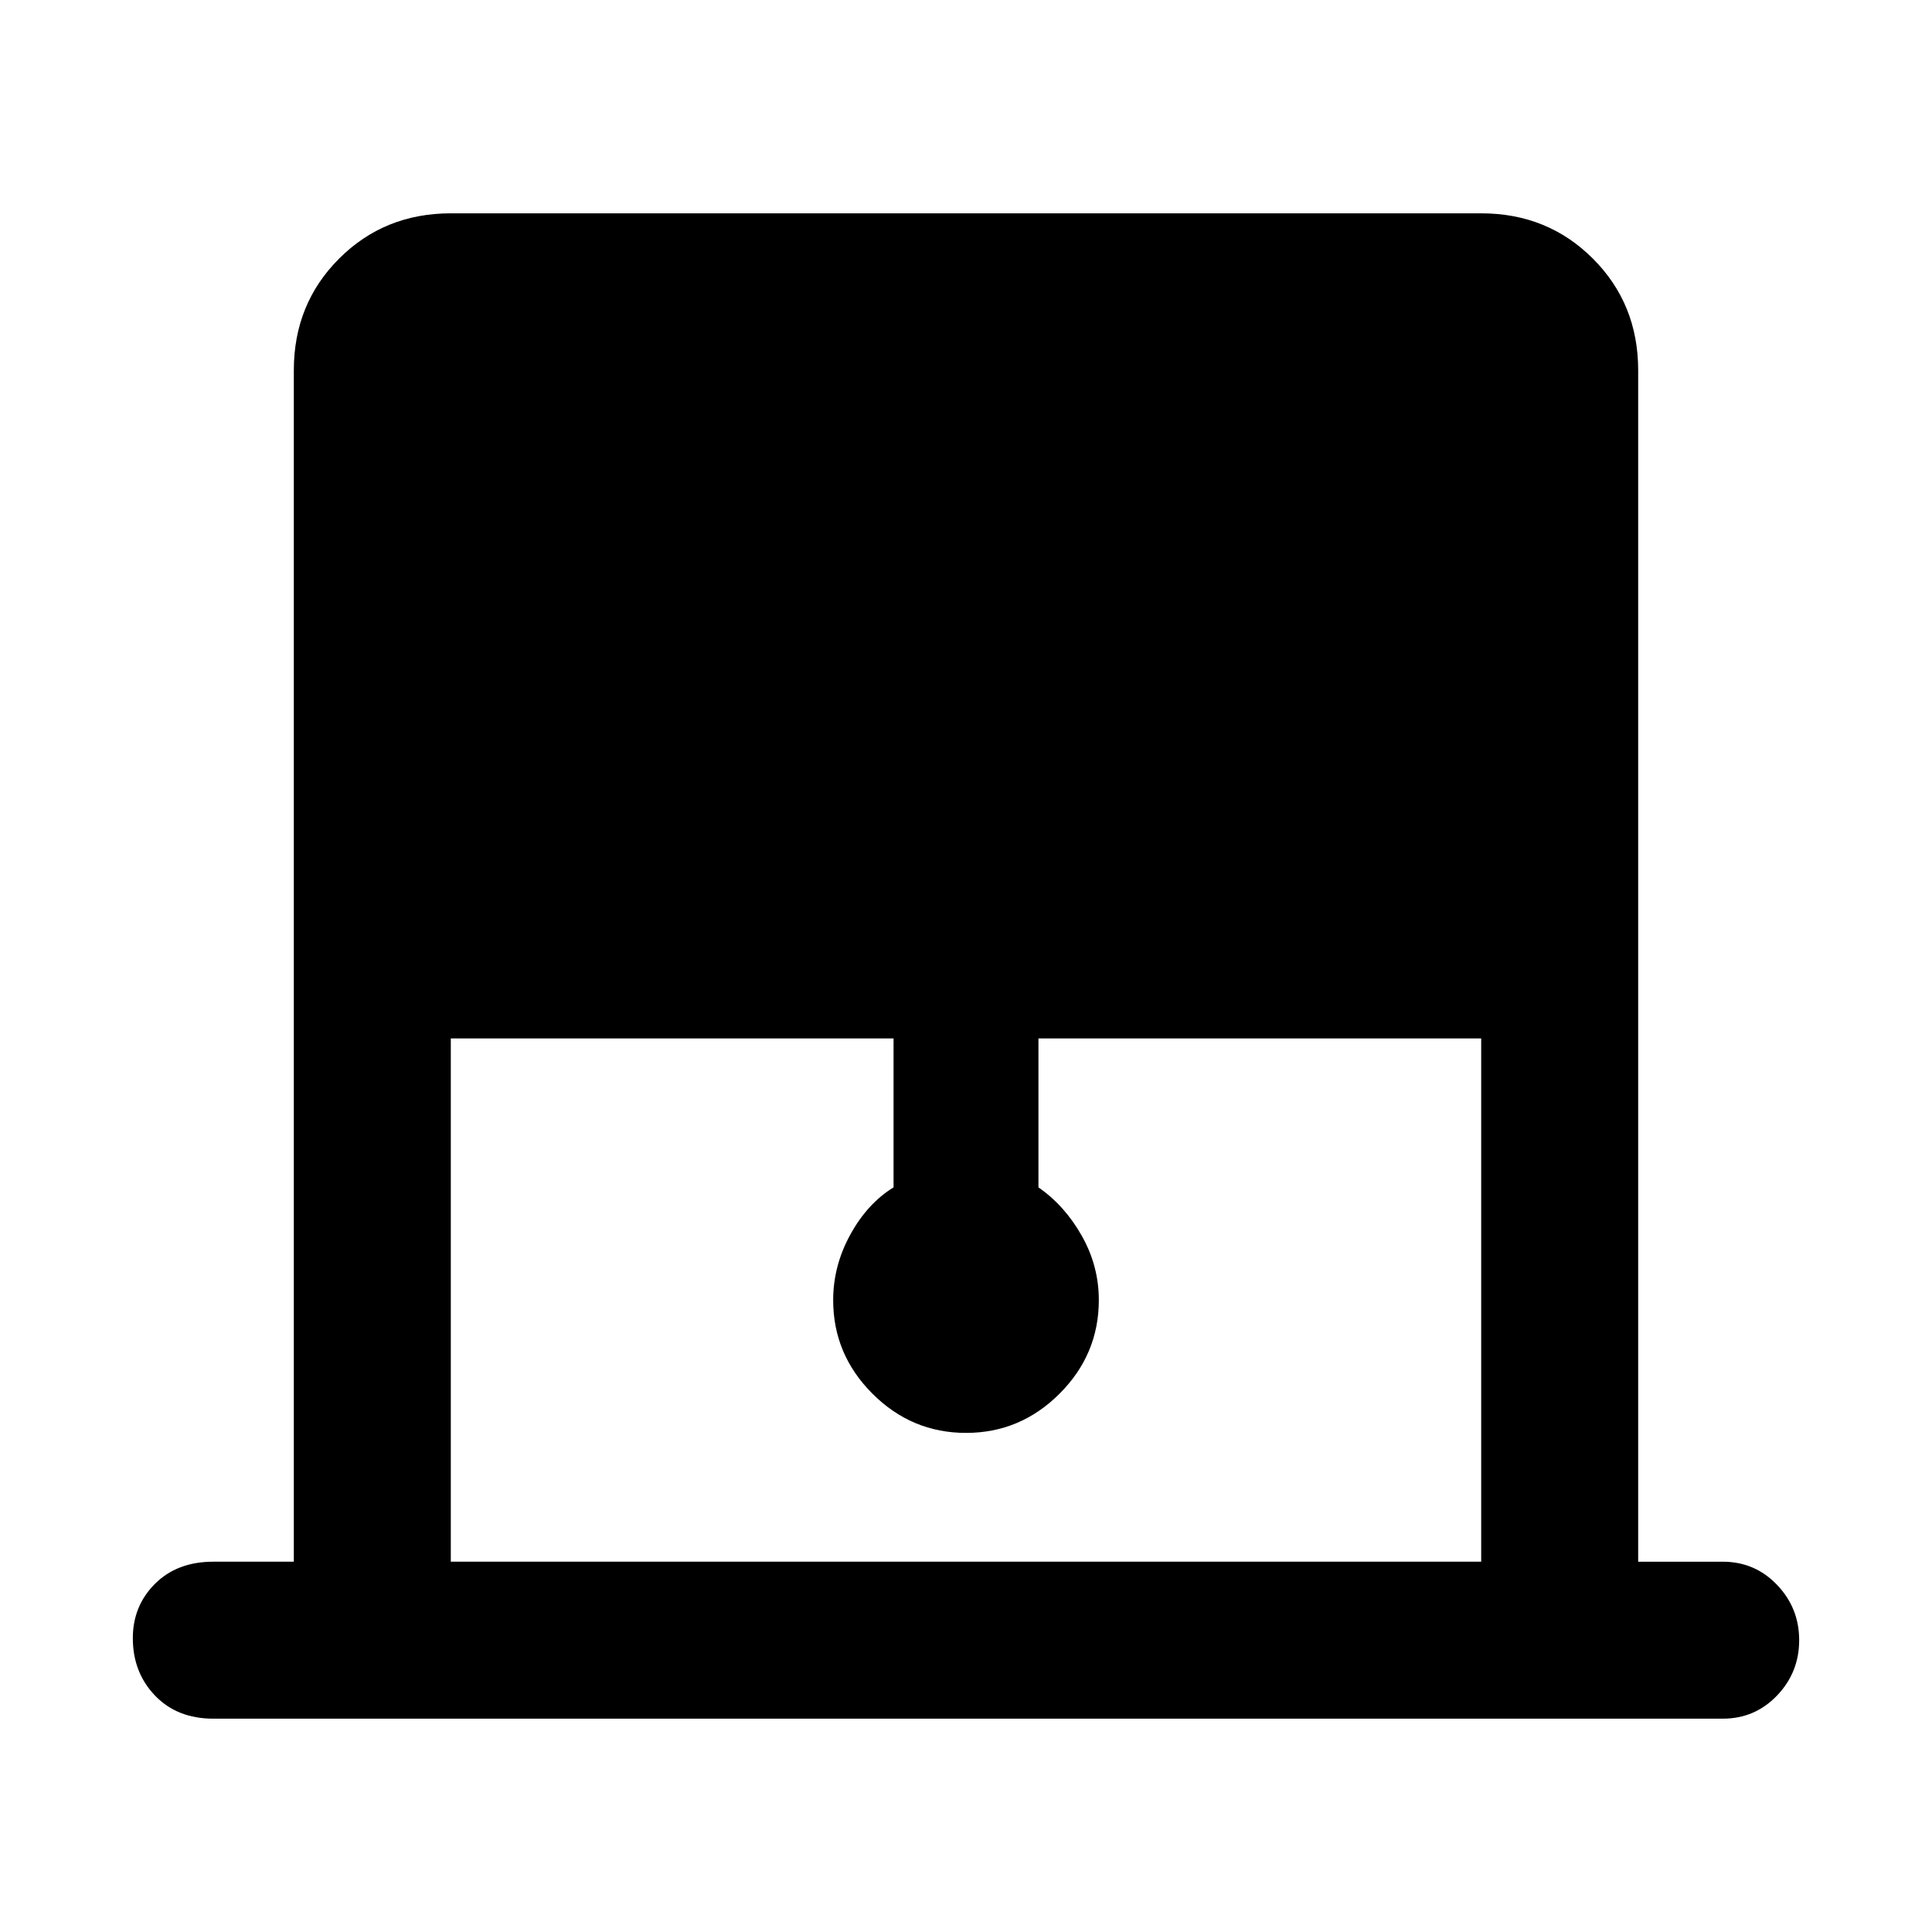 <svg xmlns="http://www.w3.org/2000/svg" height="48" width="48"><path d="M11.2 38.8h25.6v-13h-11v3.7q.65.45 1.075 1.2.425.75.425 1.6 0 1.35-.975 2.325-.975.975-2.325.975t-2.325-.975Q20.7 33.65 20.7 32.3q0-.85.425-1.625T22.2 29.5v-3.7h-11Zm-5.9 3.9q-.9 0-1.45-.575-.55-.575-.55-1.425 0-.8.55-1.35t1.45-.55h2V9.2q0-1.65 1.125-2.775T11.2 5.3h25.6q1.65 0 2.775 1.125T40.7 9.2v29.6h2.1q.8 0 1.35.575t.55 1.375q0 .8-.55 1.375t-1.35.575Z"/></svg>